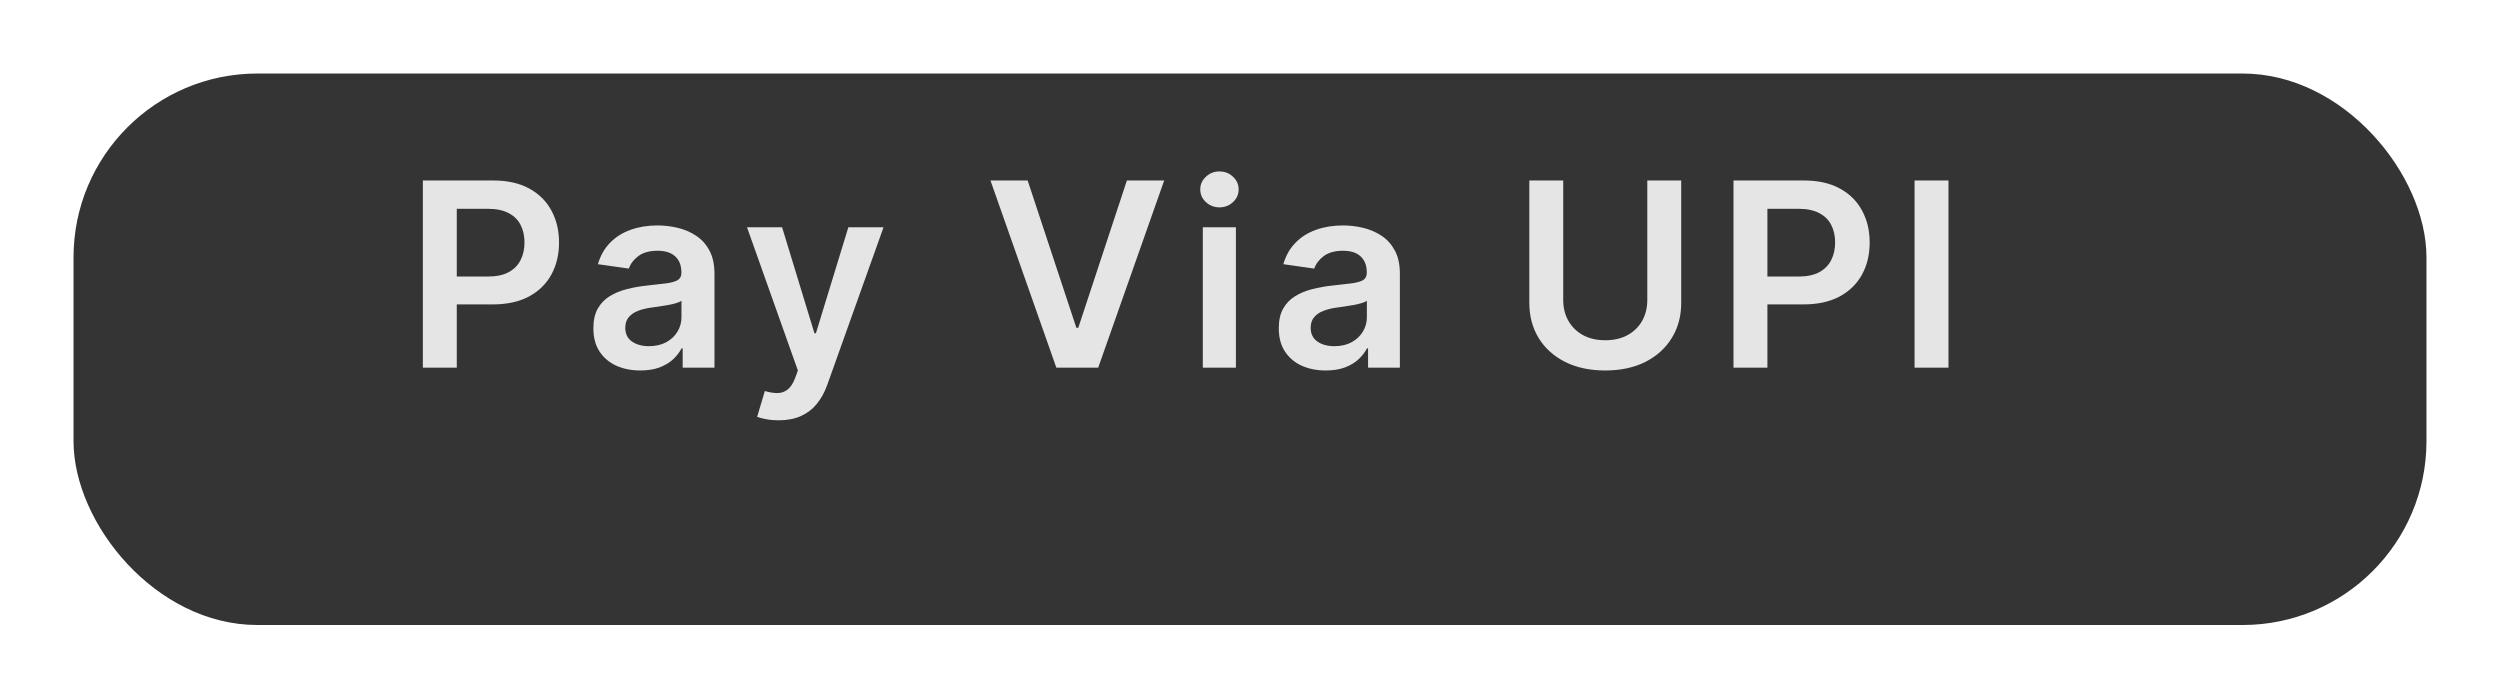 <svg width="136" height="38" viewBox="0 0 136 38" fill="none" xmlns="http://www.w3.org/2000/svg">
    <g filter="url(#filter0_d_75_11)">
        <rect width="128" height="30" rx="10" fill="#353434" />
    </g>
    <path
        d="M23.004 20V9.818H26.822C27.605 9.818 28.261 9.964 28.791 10.256C29.325 10.547 29.727 10.948 29.999 11.459C30.274 11.966 30.412 12.543 30.412 13.189C30.412 13.842 30.274 14.422 29.999 14.929C29.724 15.436 29.318 15.835 28.781 16.127C28.244 16.416 27.583 16.56 26.798 16.56H24.267V15.043H26.549C27.006 15.043 27.381 14.964 27.673 14.805C27.964 14.646 28.18 14.427 28.319 14.148C28.461 13.87 28.533 13.55 28.533 13.189C28.533 12.828 28.461 12.509 28.319 12.234C28.18 11.959 27.963 11.745 27.668 11.593C27.376 11.437 27 11.359 26.539 11.359H24.849V20H23.004ZM34.835 20.154C34.351 20.154 33.916 20.068 33.528 19.896C33.143 19.72 32.838 19.461 32.613 19.12C32.391 18.779 32.28 18.358 32.28 17.857C32.28 17.426 32.359 17.07 32.518 16.788C32.678 16.507 32.895 16.281 33.17 16.112C33.445 15.943 33.755 15.816 34.099 15.729C34.447 15.64 34.807 15.575 35.178 15.536C35.626 15.489 35.989 15.448 36.267 15.411C36.545 15.371 36.748 15.312 36.874 15.232C37.003 15.149 37.068 15.022 37.068 14.849V14.82C37.068 14.445 36.956 14.155 36.734 13.95C36.512 13.744 36.193 13.641 35.775 13.641C35.334 13.641 34.984 13.738 34.726 13.93C34.471 14.122 34.298 14.349 34.209 14.611L32.528 14.372C32.661 13.908 32.88 13.52 33.185 13.209C33.49 12.894 33.862 12.659 34.303 12.503C34.744 12.344 35.231 12.264 35.765 12.264C36.133 12.264 36.499 12.307 36.864 12.393C37.228 12.48 37.561 12.622 37.863 12.821C38.164 13.017 38.407 13.283 38.589 13.621C38.774 13.96 38.867 14.382 38.867 14.889V20H37.137V18.951H37.077C36.968 19.163 36.814 19.362 36.615 19.548C36.419 19.73 36.173 19.877 35.874 19.99C35.579 20.099 35.233 20.154 34.835 20.154ZM35.303 18.832C35.664 18.832 35.977 18.76 36.242 18.618C36.507 18.472 36.711 18.28 36.854 18.041C36.999 17.803 37.072 17.542 37.072 17.261V16.361C37.016 16.407 36.92 16.45 36.784 16.49C36.651 16.53 36.502 16.565 36.337 16.595C36.171 16.624 36.007 16.651 35.844 16.674C35.682 16.697 35.541 16.717 35.422 16.734C35.153 16.77 34.913 16.83 34.701 16.913C34.489 16.995 34.322 17.111 34.199 17.261C34.076 17.407 34.015 17.595 34.015 17.827C34.015 18.159 34.136 18.409 34.378 18.578C34.62 18.747 34.928 18.832 35.303 18.832ZM42.362 22.864C42.117 22.864 41.89 22.844 41.681 22.804C41.475 22.767 41.311 22.724 41.189 22.675L41.606 21.273C41.868 21.349 42.102 21.385 42.307 21.382C42.513 21.379 42.693 21.314 42.849 21.188C43.008 21.066 43.142 20.86 43.252 20.572L43.406 20.159L40.637 12.364H42.546L44.306 18.131H44.385L46.15 12.364H48.064L45.007 20.925C44.864 21.329 44.675 21.675 44.44 21.964C44.205 22.255 43.916 22.477 43.575 22.63C43.237 22.786 42.833 22.864 42.362 22.864ZM55.904 9.818L58.554 17.832H58.658L61.303 9.818H63.332L59.742 20H57.465L53.881 9.818H55.904ZM65.433 20V12.364H67.233V20H65.433ZM66.338 11.28C66.053 11.28 65.808 11.185 65.602 10.996C65.397 10.804 65.294 10.574 65.294 10.305C65.294 10.034 65.397 9.803 65.602 9.614C65.808 9.422 66.053 9.326 66.338 9.326C66.626 9.326 66.872 9.422 67.074 9.614C67.279 9.803 67.382 10.034 67.382 10.305C67.382 10.574 67.279 10.804 67.074 10.996C66.872 11.185 66.626 11.28 66.338 11.28ZM72.121 20.154C71.637 20.154 71.201 20.068 70.814 19.896C70.429 19.72 70.124 19.461 69.899 19.12C69.677 18.779 69.566 18.358 69.566 17.857C69.566 17.426 69.645 17.07 69.804 16.788C69.963 16.507 70.181 16.281 70.456 16.112C70.731 15.943 71.041 15.816 71.385 15.729C71.733 15.64 72.093 15.575 72.464 15.536C72.912 15.489 73.275 15.448 73.553 15.411C73.831 15.371 74.034 15.312 74.159 15.232C74.289 15.149 74.353 15.022 74.353 14.849V14.82C74.353 14.445 74.242 14.155 74.02 13.95C73.798 13.744 73.478 13.641 73.061 13.641C72.62 13.641 72.27 13.738 72.012 13.93C71.757 14.122 71.584 14.349 71.495 14.611L69.814 14.372C69.947 13.908 70.166 13.52 70.471 13.209C70.775 12.894 71.148 12.659 71.589 12.503C72.03 12.344 72.517 12.264 73.051 12.264C73.419 12.264 73.785 12.307 74.15 12.393C74.514 12.48 74.847 12.622 75.149 12.821C75.451 13.017 75.692 13.283 75.875 13.621C76.06 13.96 76.153 14.382 76.153 14.889V20H74.423V18.951H74.363C74.254 19.163 74.1 19.362 73.901 19.548C73.705 19.73 73.459 19.877 73.16 19.99C72.865 20.099 72.519 20.154 72.121 20.154ZM72.588 18.832C72.95 18.832 73.263 18.76 73.528 18.618C73.793 18.472 73.997 18.28 74.14 18.041C74.285 17.803 74.358 17.542 74.358 17.261V16.361C74.302 16.407 74.206 16.45 74.07 16.49C73.937 16.53 73.788 16.565 73.623 16.595C73.457 16.624 73.293 16.651 73.13 16.674C72.968 16.697 72.827 16.717 72.708 16.734C72.439 16.77 72.199 16.83 71.987 16.913C71.775 16.995 71.607 17.111 71.485 17.261C71.362 17.407 71.301 17.595 71.301 17.827C71.301 18.159 71.422 18.409 71.664 18.578C71.906 18.747 72.214 18.832 72.588 18.832ZM89.613 9.818H91.458V16.47C91.458 17.199 91.285 17.841 90.941 18.394C90.599 18.948 90.119 19.38 89.499 19.692C88.879 20 88.155 20.154 87.326 20.154C86.494 20.154 85.769 20 85.149 19.692C84.529 19.38 84.048 18.948 83.707 18.394C83.366 17.841 83.195 17.199 83.195 16.47V9.818H85.039V16.316C85.039 16.74 85.132 17.118 85.318 17.45C85.507 17.781 85.772 18.041 86.113 18.23C86.455 18.416 86.859 18.509 87.326 18.509C87.794 18.509 88.198 18.416 88.539 18.23C88.884 18.041 89.149 17.781 89.335 17.45C89.52 17.118 89.613 16.74 89.613 16.316V9.818ZM94.302 20V9.818H98.121C98.903 9.818 99.559 9.964 100.089 10.256C100.623 10.547 101.026 10.948 101.298 11.459C101.573 11.966 101.71 12.543 101.71 13.189C101.71 13.842 101.573 14.422 101.298 14.929C101.022 15.436 100.616 15.835 100.08 16.127C99.543 16.416 98.881 16.56 98.096 16.56H95.565V15.043H97.847C98.305 15.043 98.679 14.964 98.971 14.805C99.263 14.646 99.478 14.427 99.617 14.148C99.76 13.87 99.831 13.55 99.831 13.189C99.831 12.828 99.76 12.509 99.617 12.234C99.478 11.959 99.261 11.745 98.966 11.593C98.674 11.437 98.298 11.359 97.837 11.359H96.147V20H94.302ZM105.997 9.818V20H104.152V9.818H105.997Z"
        fill="#E5E5E5" />
    <defs>
        <filter id="filter0_d_75_11" x="0" y="0" width="136" height="38" filterUnits="userSpaceOnUse"
            color-interpolation-filters="sRGB">
            <feFlood flood-opacity="0" result="BackgroundImageFix" />
            <feColorMatrix in="SourceAlpha" type="matrix" values="0 0 0 0 0 0 0 0 0 0 0 0 0 0 0 0 0 0 127 0"
                result="hardAlpha" />
            <feOffset dx="4" dy="4" />
            <feGaussianBlur stdDeviation="2" />
            <feComposite in2="hardAlpha" operator="out" />
            <feColorMatrix type="matrix" values="0 0 0 0 0 0 0 0 0 0 0 0 0 0 0 0 0 0 0.25 0" />
            <feBlend mode="normal" in2="BackgroundImageFix" result="effect1_dropShadow_75_11" />
            <feBlend mode="normal" in="SourceGraphic" in2="effect1_dropShadow_75_11" result="shape" />
        </filter>
    </defs>
</svg>